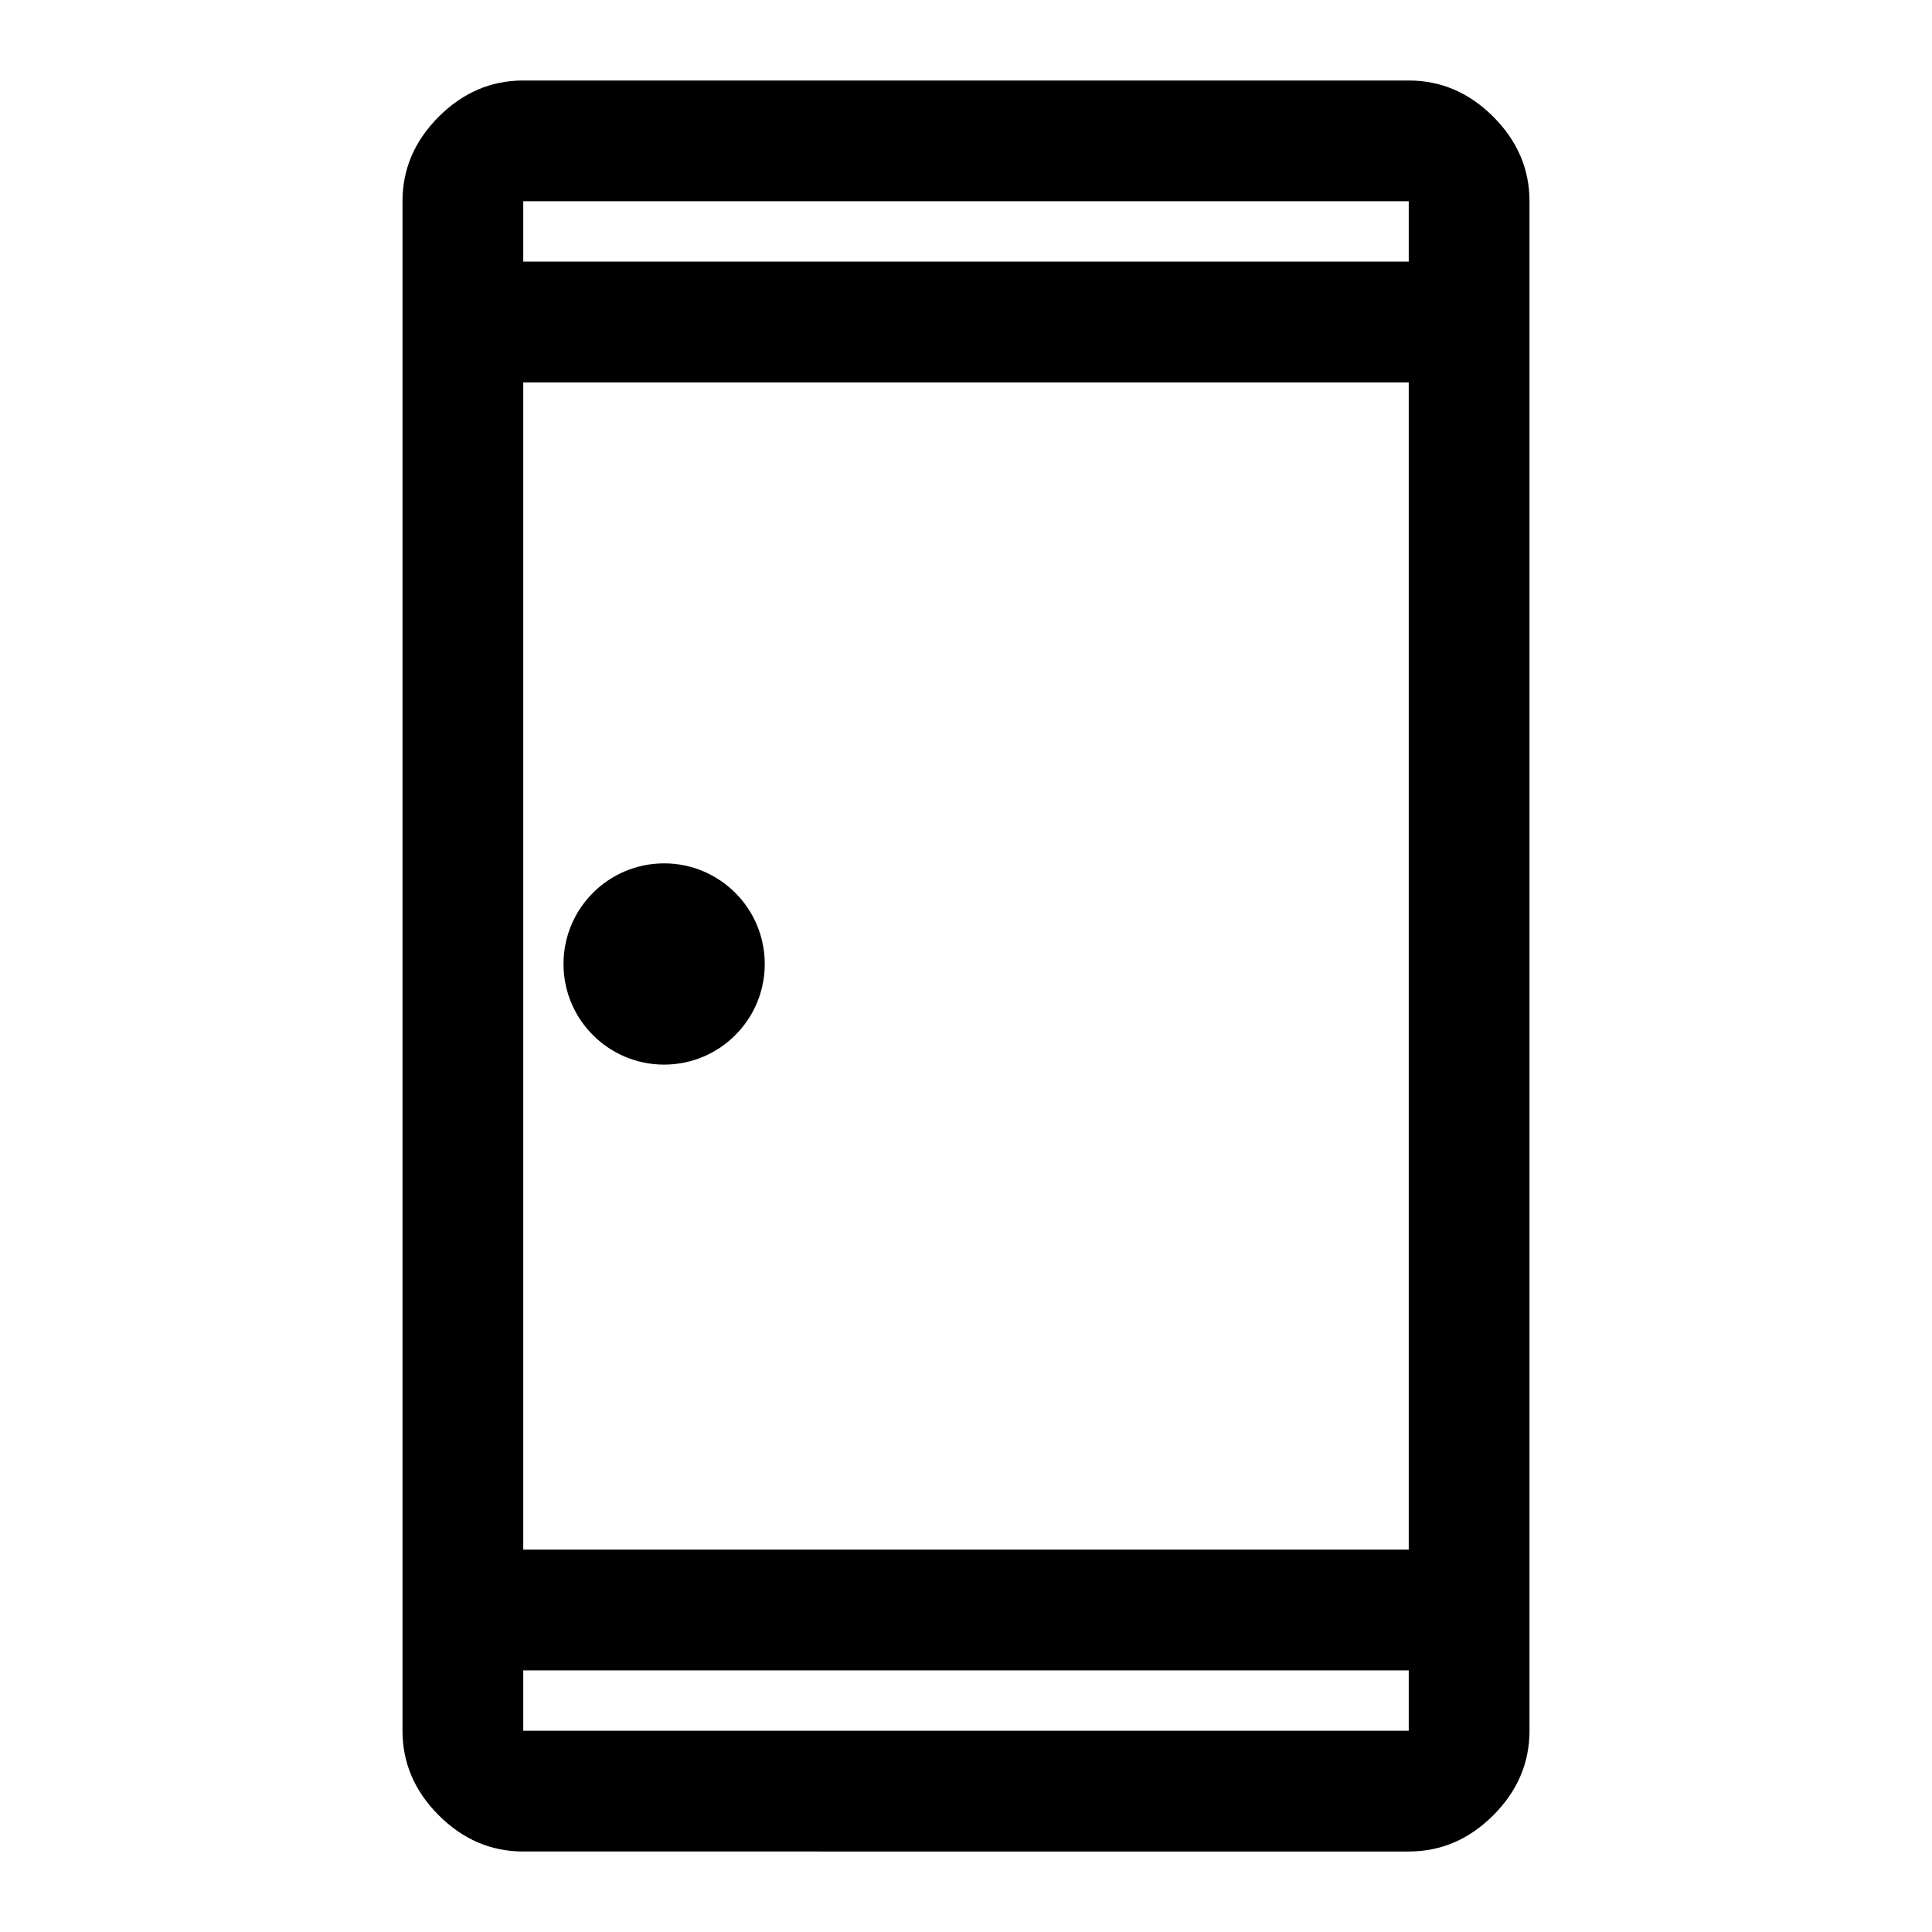 <svg xmlns="http://www.w3.org/2000/svg" height="48" viewBox="0 96 960 960" width="48">
    <path
        d="M260 1016q-24 0-42-18t-18-42V196q0-24 18-42t42-18h440q24 0 42 18t18 42v760q0 24-18 42t-42 18H260Zm0-90v30h440v-30H260Zm0-60h440V286H260v580Zm0-640h440v-30H260v30Zm0 0v-30 30Zm0 700v30-30Z" />
    <circle cx="330" cy="575" r="50" />
</svg>
  